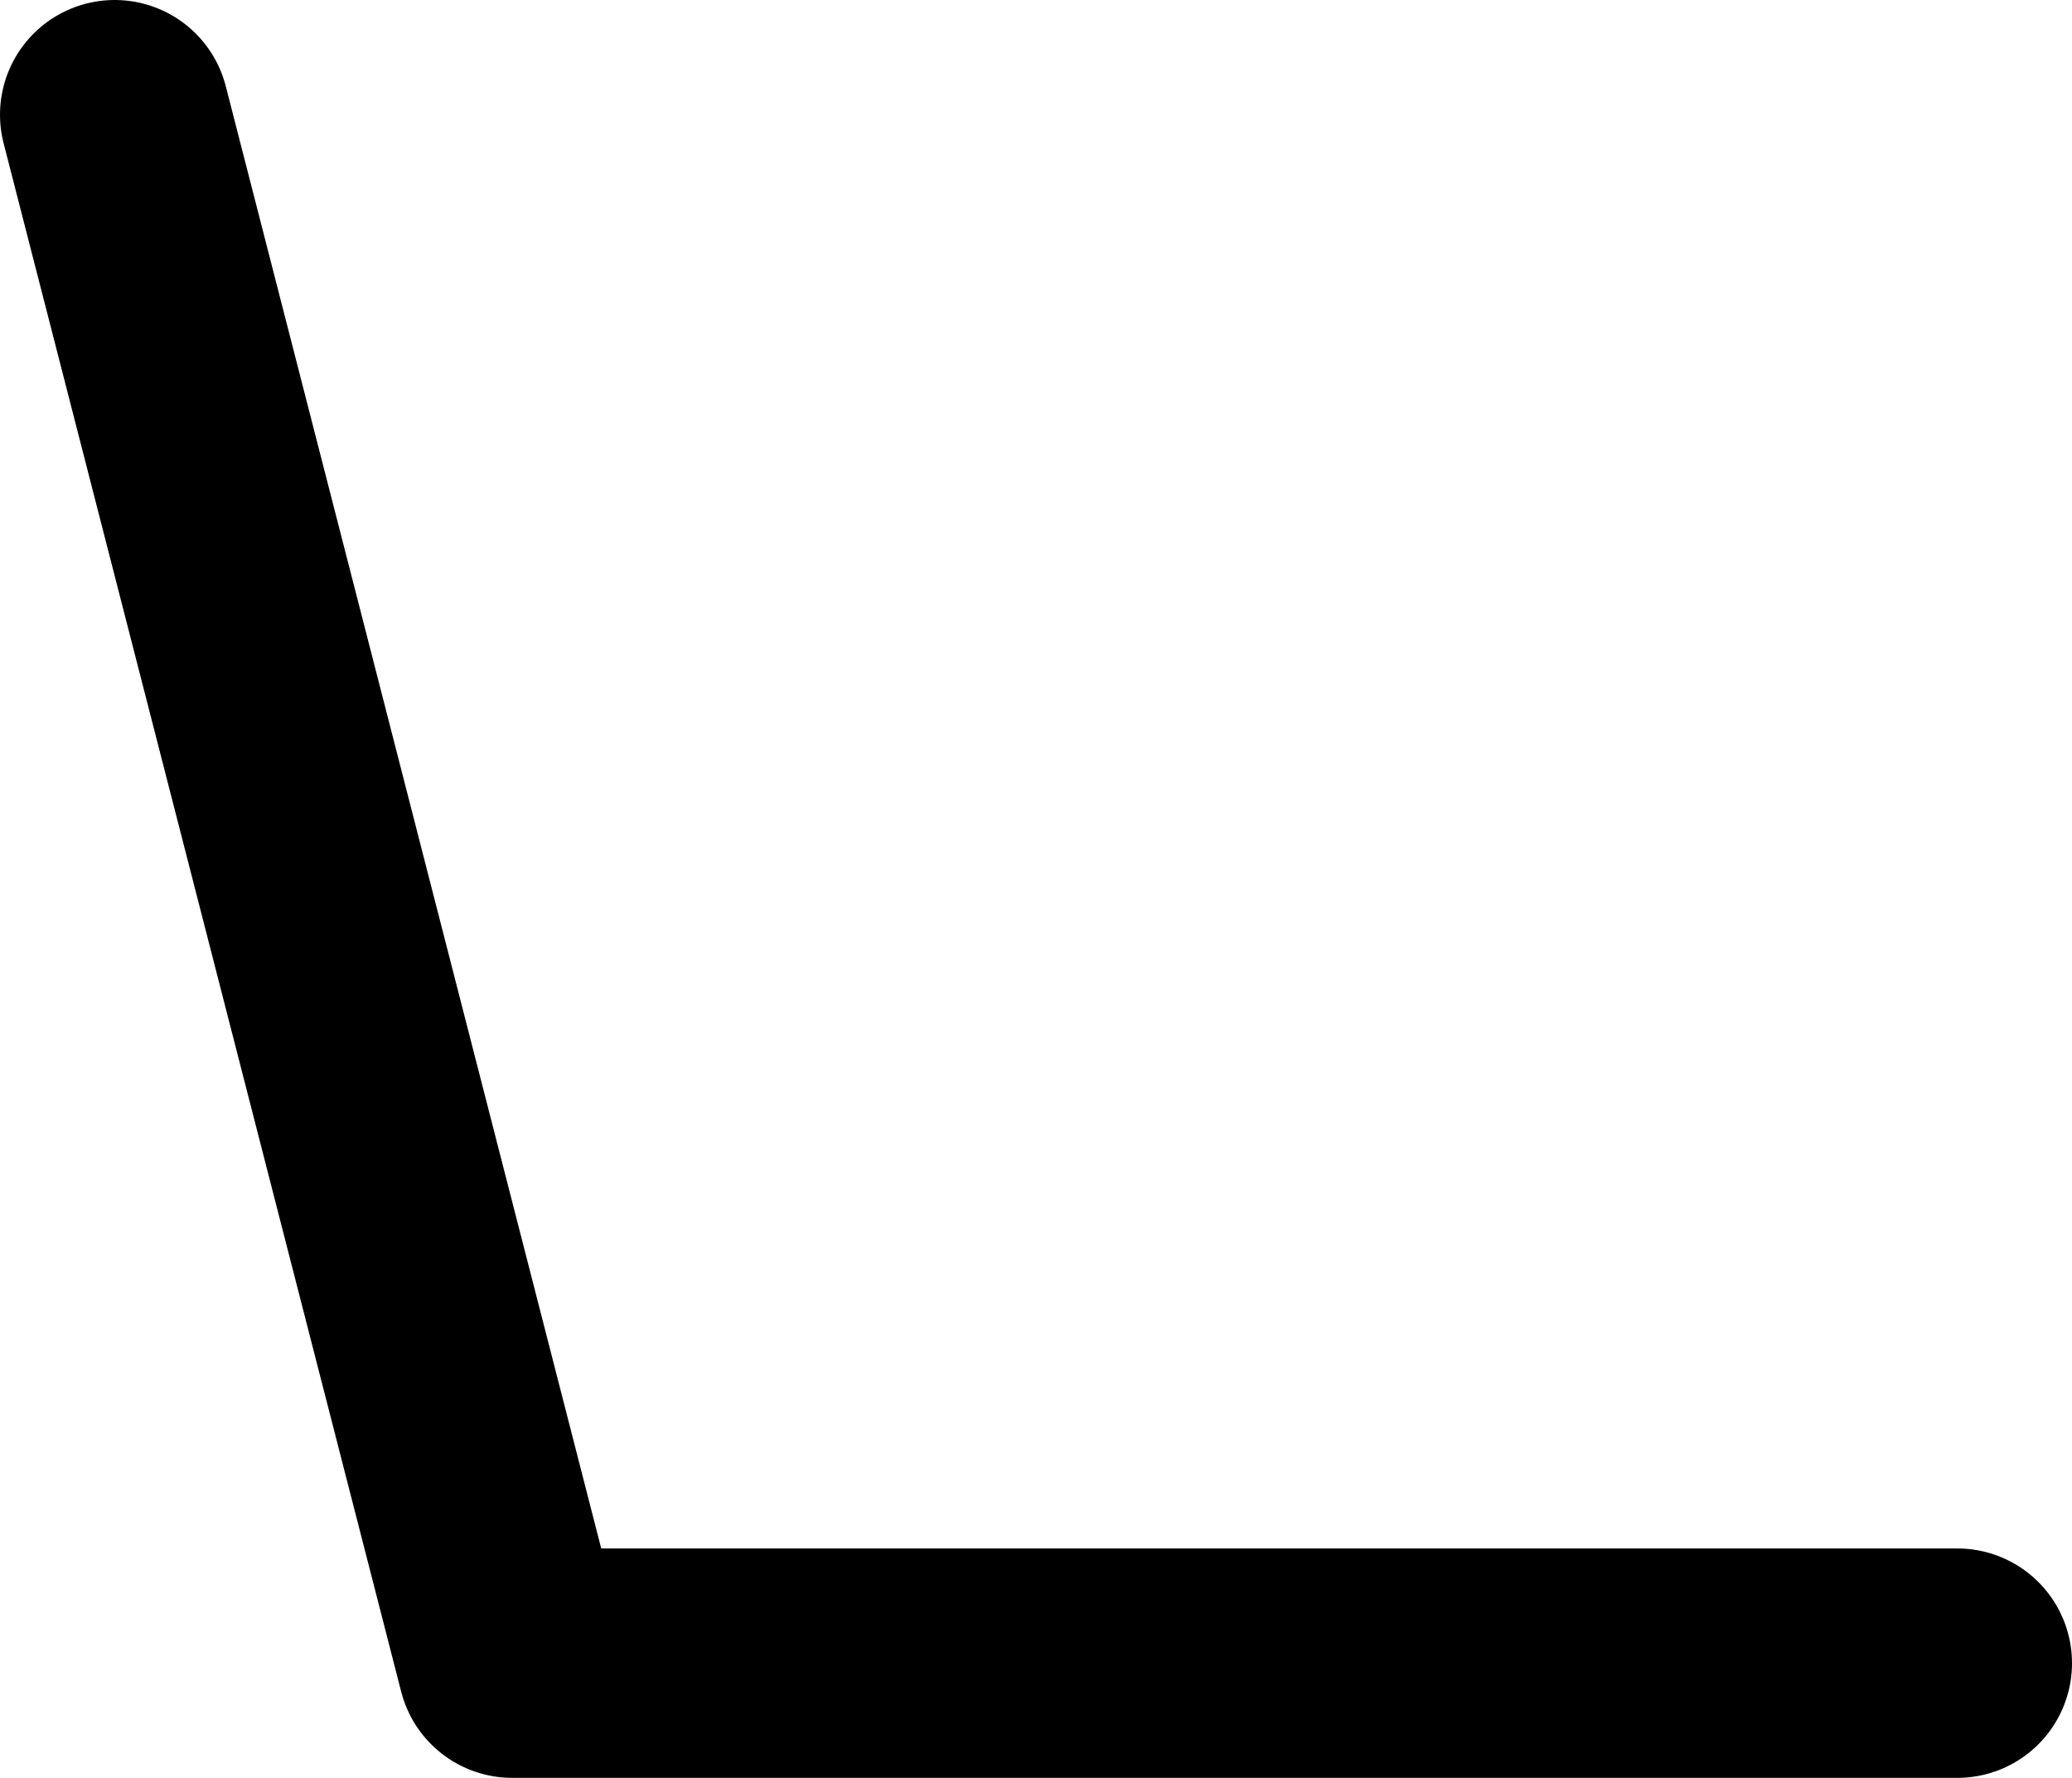 <?xml version="1.0" encoding="UTF-8" standalone="no"?>
<svg xmlns:ffdec="https://www.free-decompiler.com/flash" xmlns:xlink="http://www.w3.org/1999/xlink" ffdec:objectType="shape" height="23.25px" width="27.1px" xmlns="http://www.w3.org/2000/svg">
  <g transform="matrix(1.0, 0.0, 0.0, 1.0, 11.7, 19.65)">
    <path d="M13.9 2.1 L-5.0 2.1 -10.2 -18.15" fill="none" stroke="#000000" stroke-linecap="round" stroke-linejoin="round" stroke-width="3.0"/>
  </g>
</svg>
